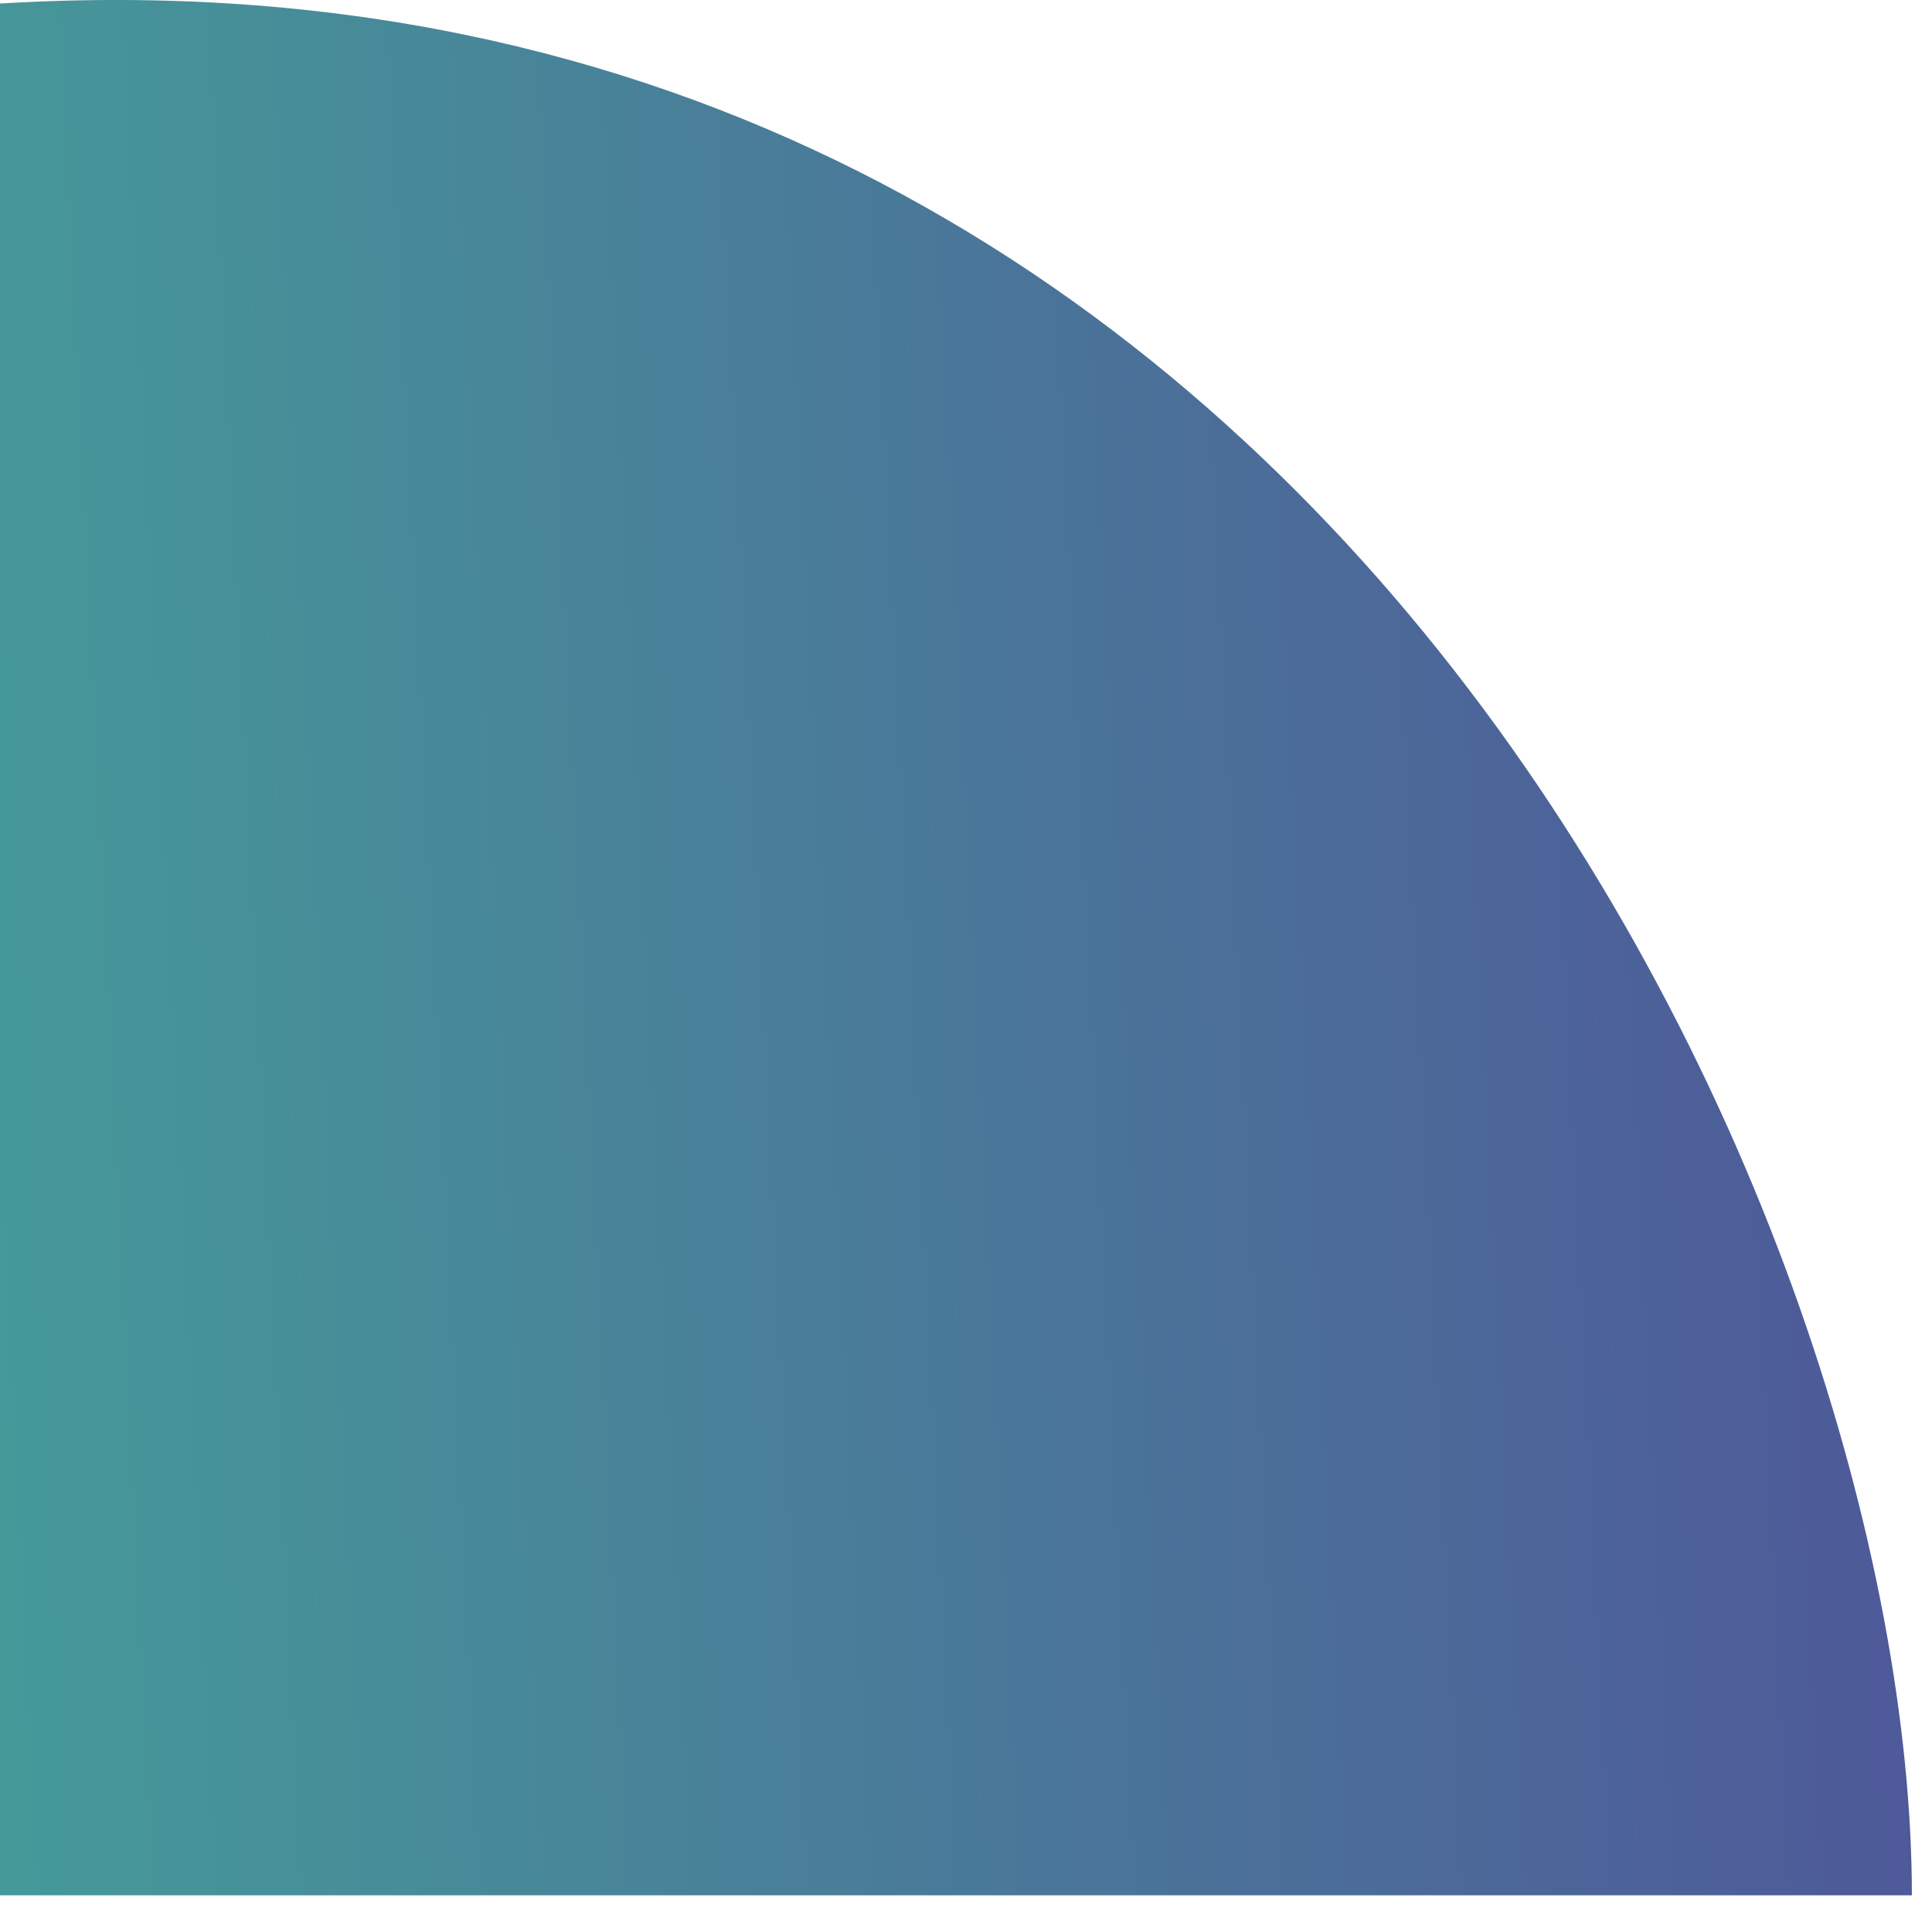 <svg width="48" height="48" viewBox="0 0 48 48" fill="none" xmlns="http://www.w3.org/2000/svg">
<path d="M0 0.088V47.089H47.5C47.5 30.587 33 -1.912 0 0.088Z" fill="url(#paint0_linear_8394_26241)"/>
<defs>
<linearGradient id="paint0_linear_8394_26241" x1="58.455" y1="23.641" x2="-6.388" y2="26.86" gradientUnits="userSpaceOnUse">
<stop stop-color="#504999"/>
<stop offset="1" stop-color="#44A199"/>
</linearGradient>
</defs>
</svg>
